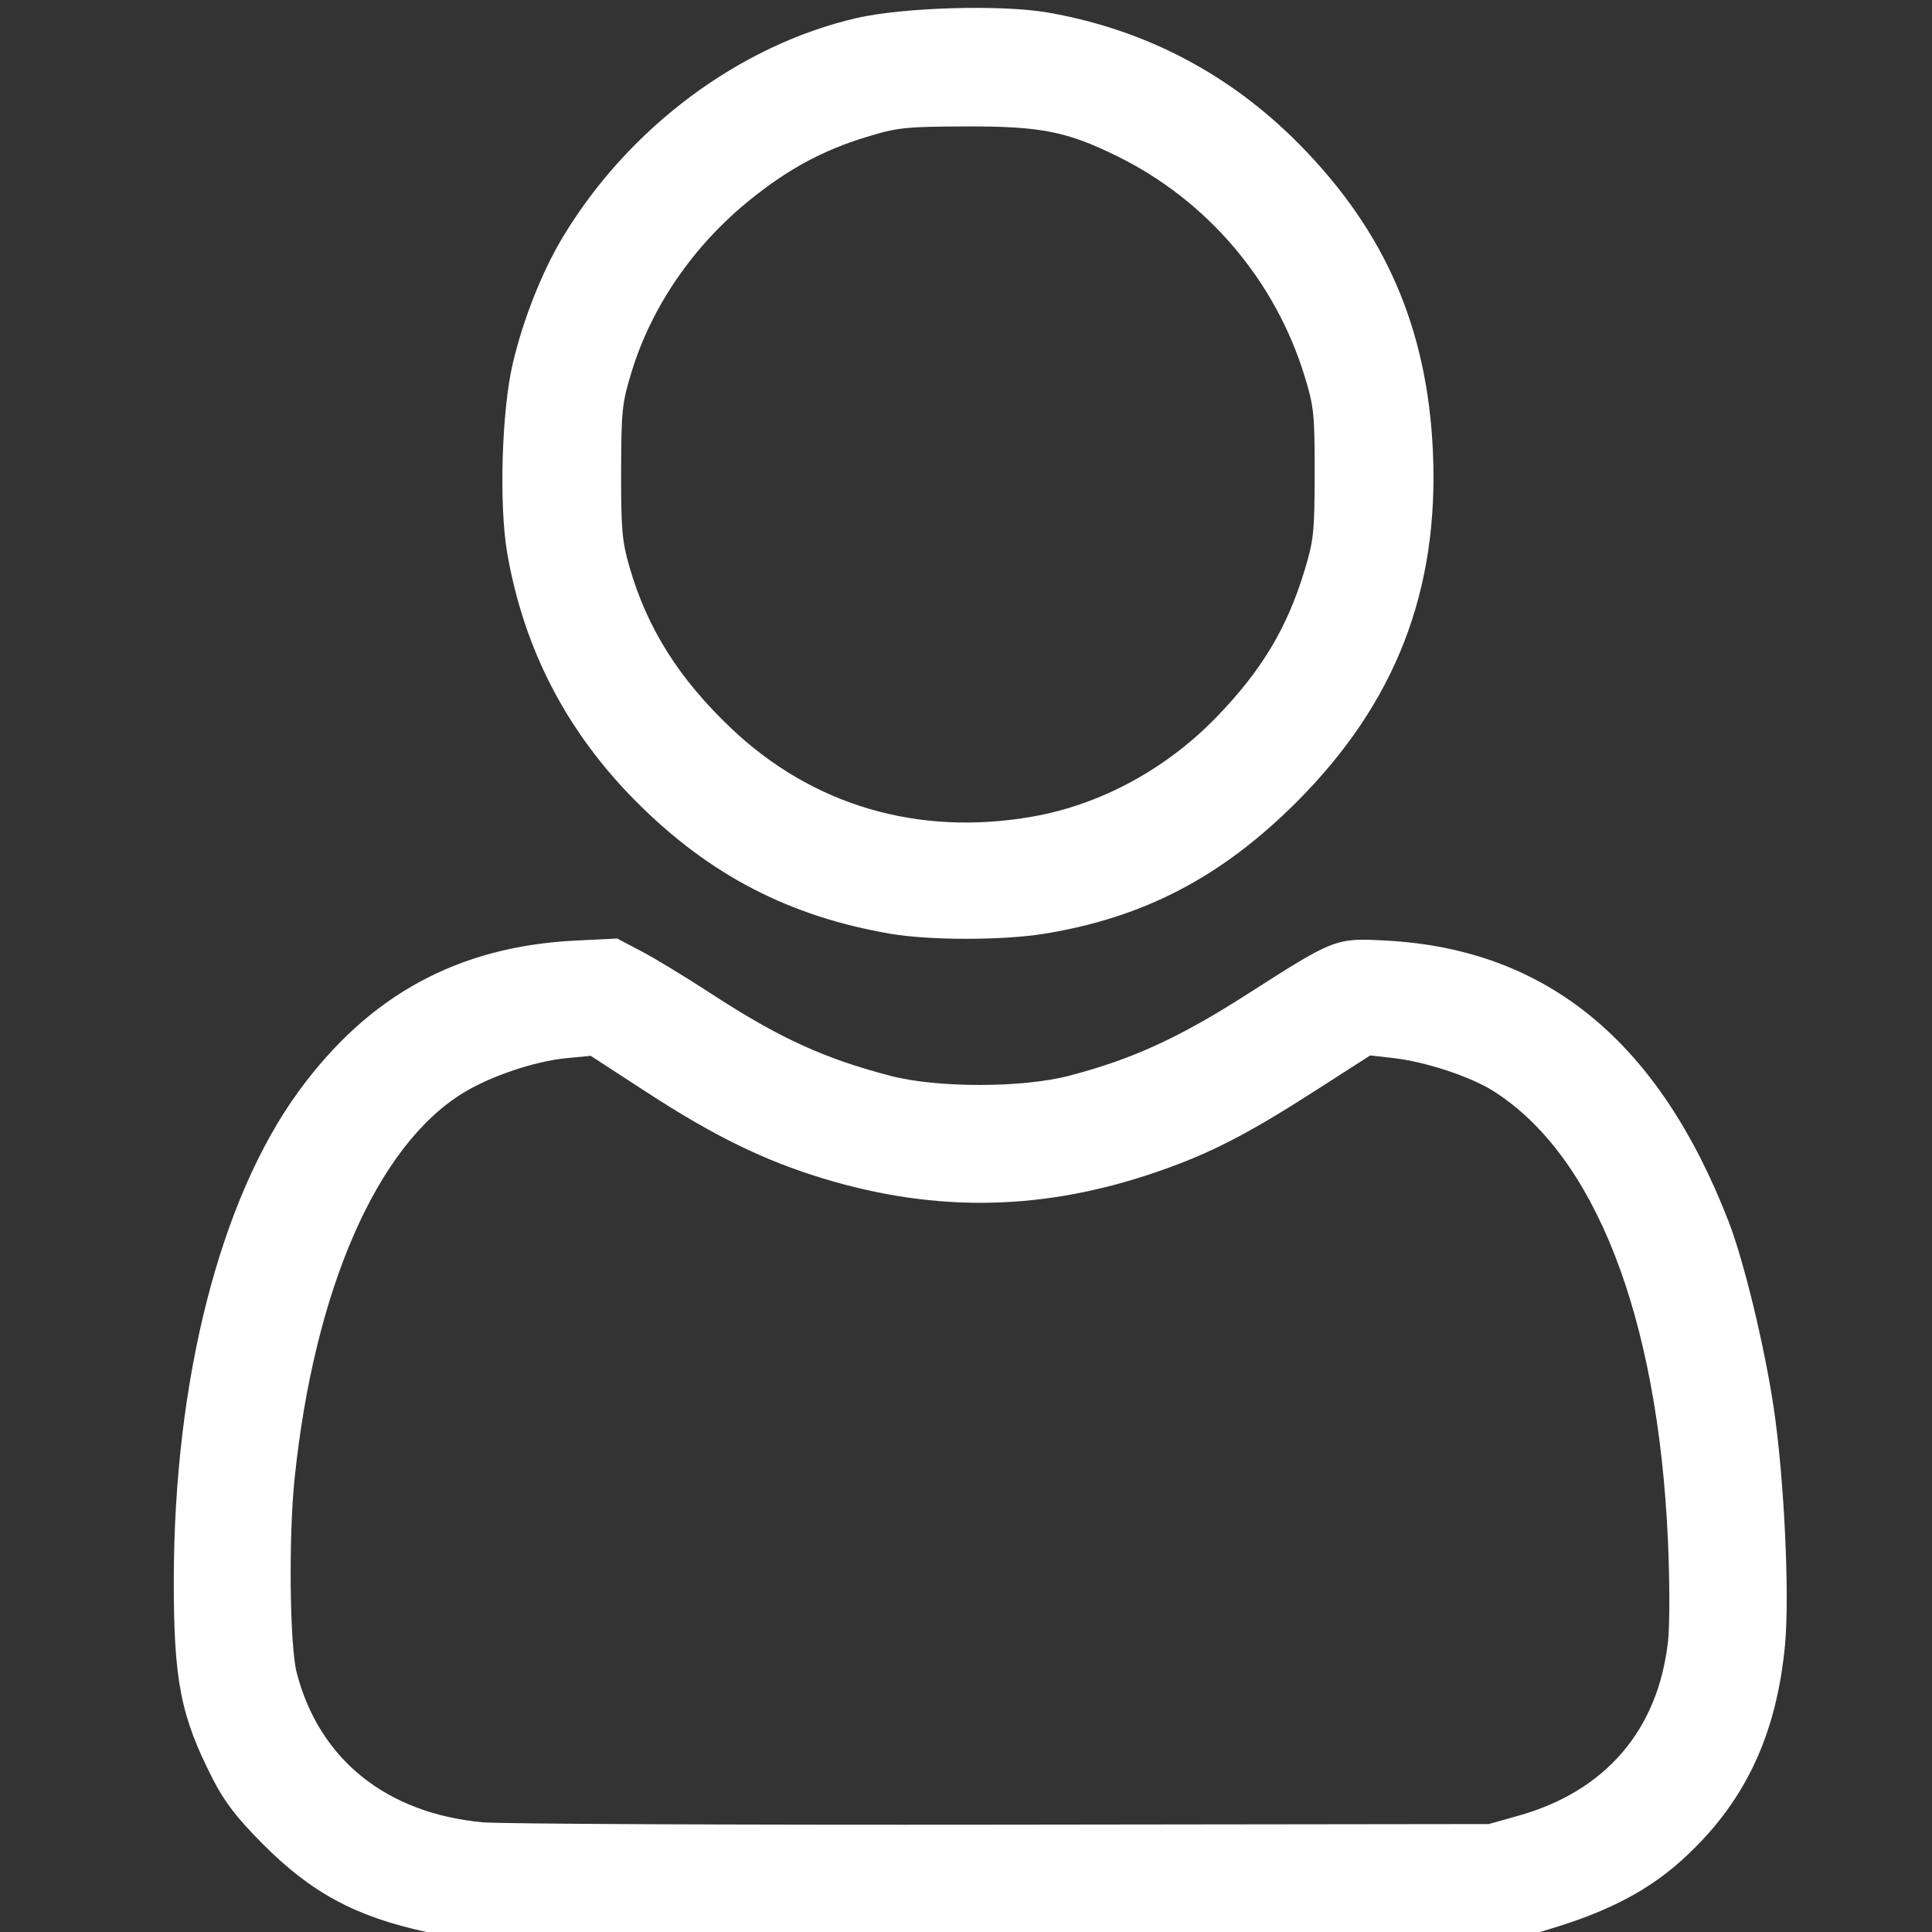 <?xml version="1.0" encoding="UTF-8" standalone="no"?>
<!-- Created with Inkscape (http://www.inkscape.org/) -->

<svg
   version="1.1"
   id="svg2"
   width="546.133"
   height="546.133"
   viewBox="0 0 546.133 546.133"
   xmlns="http://www.w3.org/2000/svg"
   xmlns:svg="http://www.w3.org/2000/svg">
  <rect x="0" y="0" width="546.133" height="546.133" fill="#333333" stroke="none"/>
  <defs
     id="defs6" />
  <g
     id="g8">
    <path
       style="fill:#ffffff;stroke-width:1"
       d="m 120.581,546.133 c -20.06,-4.325 -32.627,-11.094 -46.432,-25.011 -7.292,-7.35 -10.694,-11.783 -14,-18.243 -9.045,-17.671 -11.038,-27.782 -11.024,-55.929 0.028,-56.845 13.052,-107.943 35.285,-138.441 19.866,-27.25 45.08,-40.976 78.304,-42.629 l 11.733,-0.584 6.933,3.645 c 3.813,2.005 12.638,7.368 19.611,11.917 19.209,12.534 31.942,18.368 50.789,23.274 13.203,3.436 37.161,3.418 50.441,-0.039 17.735,-4.616 31.1,-10.733 50.262,-23.003 24.883,-15.933 25.029,-15.989 39.518,-15.195 45.283,2.481 76.967,28.54 96.679,79.515 4.285,11.08 10.072,34.984 12.686,52.401 2.971,19.79 4.558,52.947 3.217,67.174 -2.446,25.938 -11.674,45.12 -29.336,60.981 -9.276,8.331 -20.22,14.116 -35.733,18.89 l -9.067,2.79 -150.4,0.22 c -142.288,0.208 -150.889,0.114 -159.467,-1.735 z m 308.613,-32.862 c 24.646,-6.925 39.478,-24.183 42.312,-49.236 0.516,-4.557 0.501,-17.172 -0.033,-28.889 -2.886,-63.275 -20.668,-108.8 -49.559,-126.872 -6.429,-4.022 -19.117,-8.178 -28.052,-9.189 l -6.536,-0.739 -15.773,10.126 c -18.914,12.143 -29.365,17.514 -43.972,22.599 -32.12,11.18 -62.566,11.855 -94.746,2.101 -16.712,-5.066 -30.82,-11.946 -49.855,-24.314 l -16,-10.396 -6.907,0.663 c -8.81,0.845 -21.24,5.012 -28.983,9.716 -24.463,14.86 -42.278,55.552 -47.825,109.238 -1.711,16.563 -1.369,47.126 0.614,54.779 6.346,24.495 25.355,39.762 52.624,42.265 5.029,0.462 71.064,0.761 146.744,0.666 L 420.848,515.616 Z M 251.781,263.965 c -28.539,-4.862 -51.139,-16.564 -71.7,-37.125 -19.78,-19.78 -31.964,-43.181 -36.699,-70.482 -2.342,-13.506 -1.576,-40.165 1.537,-53.478 2.943,-12.585 8.328,-26.173 14.278,-36.023 18.639,-30.856 49.743,-54.037 82.827,-61.73 13.162,-3.06 41.005,-3.875 54.168,-1.585 27.498,4.784 51.473,17.352 71.138,37.292 24.258,24.598 36.164,52.008 37.722,86.847 1.758,39.331 -10.599,71.097 -38.519,99.017 -21.229,21.229 -43.164,32.679 -71.368,37.253 -11.688,1.896 -32.299,1.902 -43.383,0.014 z m 39.949,-33.106 c 19.407,-3.384 38.012,-13.473 52.395,-28.411 12.589,-13.075 19.715,-24.974 24.619,-41.107 2.61,-8.585 2.858,-10.957 2.881,-27.528 0.023,-16.702 -0.202,-18.873 -2.85,-27.508 -8.28,-27 -27.45,-49.541 -52.779,-62.059 -14.358,-7.096 -21.815,-8.575 -42.882,-8.506 -17.252,0.056 -19.394,0.284 -28.267,3.004 -12.315,3.776 -22.054,9.043 -32.873,17.778 -15.888,12.829 -27.723,30.01 -33.402,48.49 -2.733,8.894 -2.953,10.973 -2.995,28.267 -0.039,16.27 0.263,19.734 2.355,26.978 5.01,17.351 13.983,31.588 28.74,45.604 22.991,21.837 52.854,30.613 85.057,24.997 z"
       id="path1115" />
  </g>
</svg>
